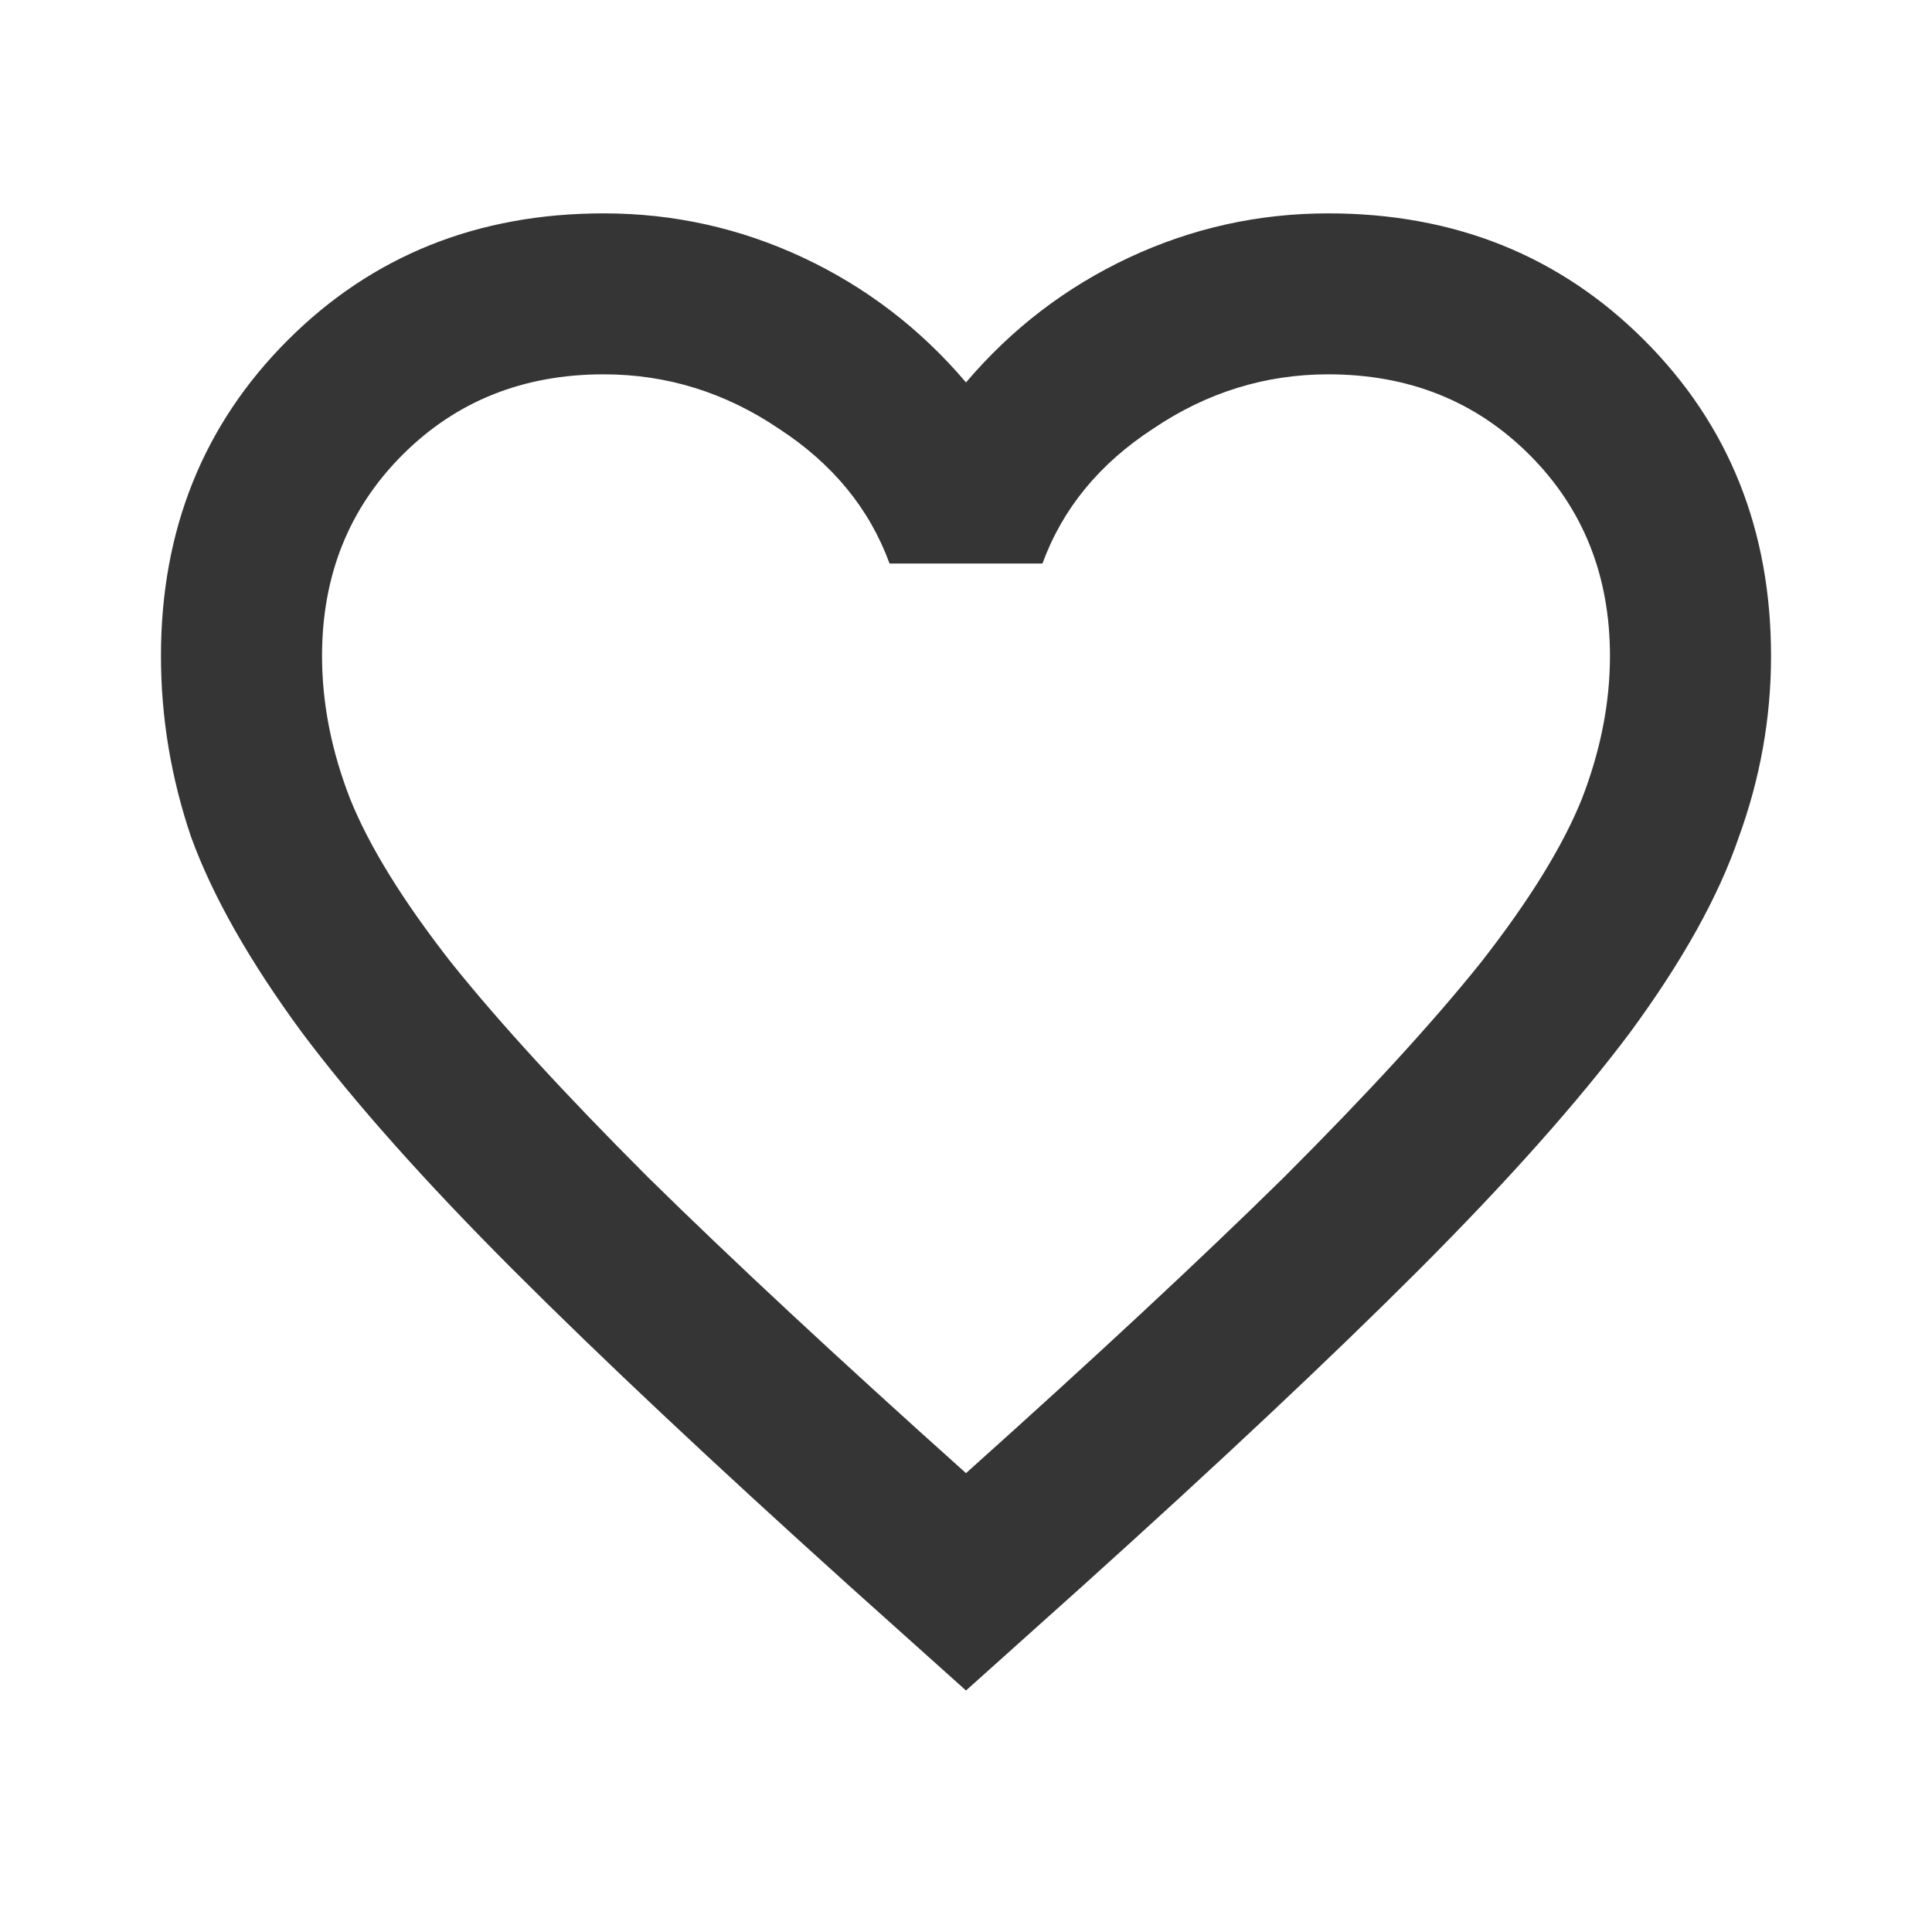 <svg width="16" height="16" viewBox="0 0 16 16" fill="none" xmlns="http://www.w3.org/2000/svg">
<path d="M8 14L7.033 13.133C5.911 12.122 4.983 11.25 4.25 10.517C3.517 9.783 2.933 9.128 2.5 8.55C2.067 7.961 1.761 7.422 1.583 6.933C1.417 6.444 1.333 5.944 1.333 5.433C1.333 4.389 1.683 3.517 2.383 2.817C3.083 2.117 3.956 1.767 5 1.767C5.578 1.767 6.128 1.889 6.65 2.133C7.172 2.378 7.622 2.722 8 3.167C8.378 2.722 8.828 2.378 9.35 2.133C9.872 1.889 10.422 1.767 11 1.767C12.044 1.767 12.917 2.117 13.617 2.817C14.317 3.517 14.667 4.389 14.667 5.433C14.667 5.944 14.578 6.444 14.4 6.933C14.233 7.422 13.933 7.961 13.5 8.55C13.067 9.128 12.483 9.783 11.75 10.517C11.017 11.25 10.089 12.122 8.967 13.133L8 14ZM8 12.2C9.067 11.244 9.944 10.428 10.633 9.75C11.322 9.061 11.867 8.467 12.267 7.967C12.667 7.455 12.944 7.005 13.1 6.617C13.255 6.217 13.333 5.822 13.333 5.433C13.333 4.767 13.111 4.211 12.667 3.767C12.222 3.322 11.667 3.1 11 3.1C10.478 3.1 9.994 3.25 9.55 3.55C9.106 3.839 8.8 4.211 8.633 4.667H7.367C7.2 4.211 6.894 3.839 6.45 3.55C6.006 3.25 5.522 3.1 5 3.1C4.333 3.1 3.778 3.322 3.333 3.767C2.889 4.211 2.667 4.767 2.667 5.433C2.667 5.822 2.744 6.217 2.9 6.617C3.056 7.005 3.333 7.455 3.733 7.967C4.133 8.467 4.678 9.061 5.367 9.75C6.056 10.428 6.933 11.244 8 12.2Z" fill="#353535"/>
</svg>
